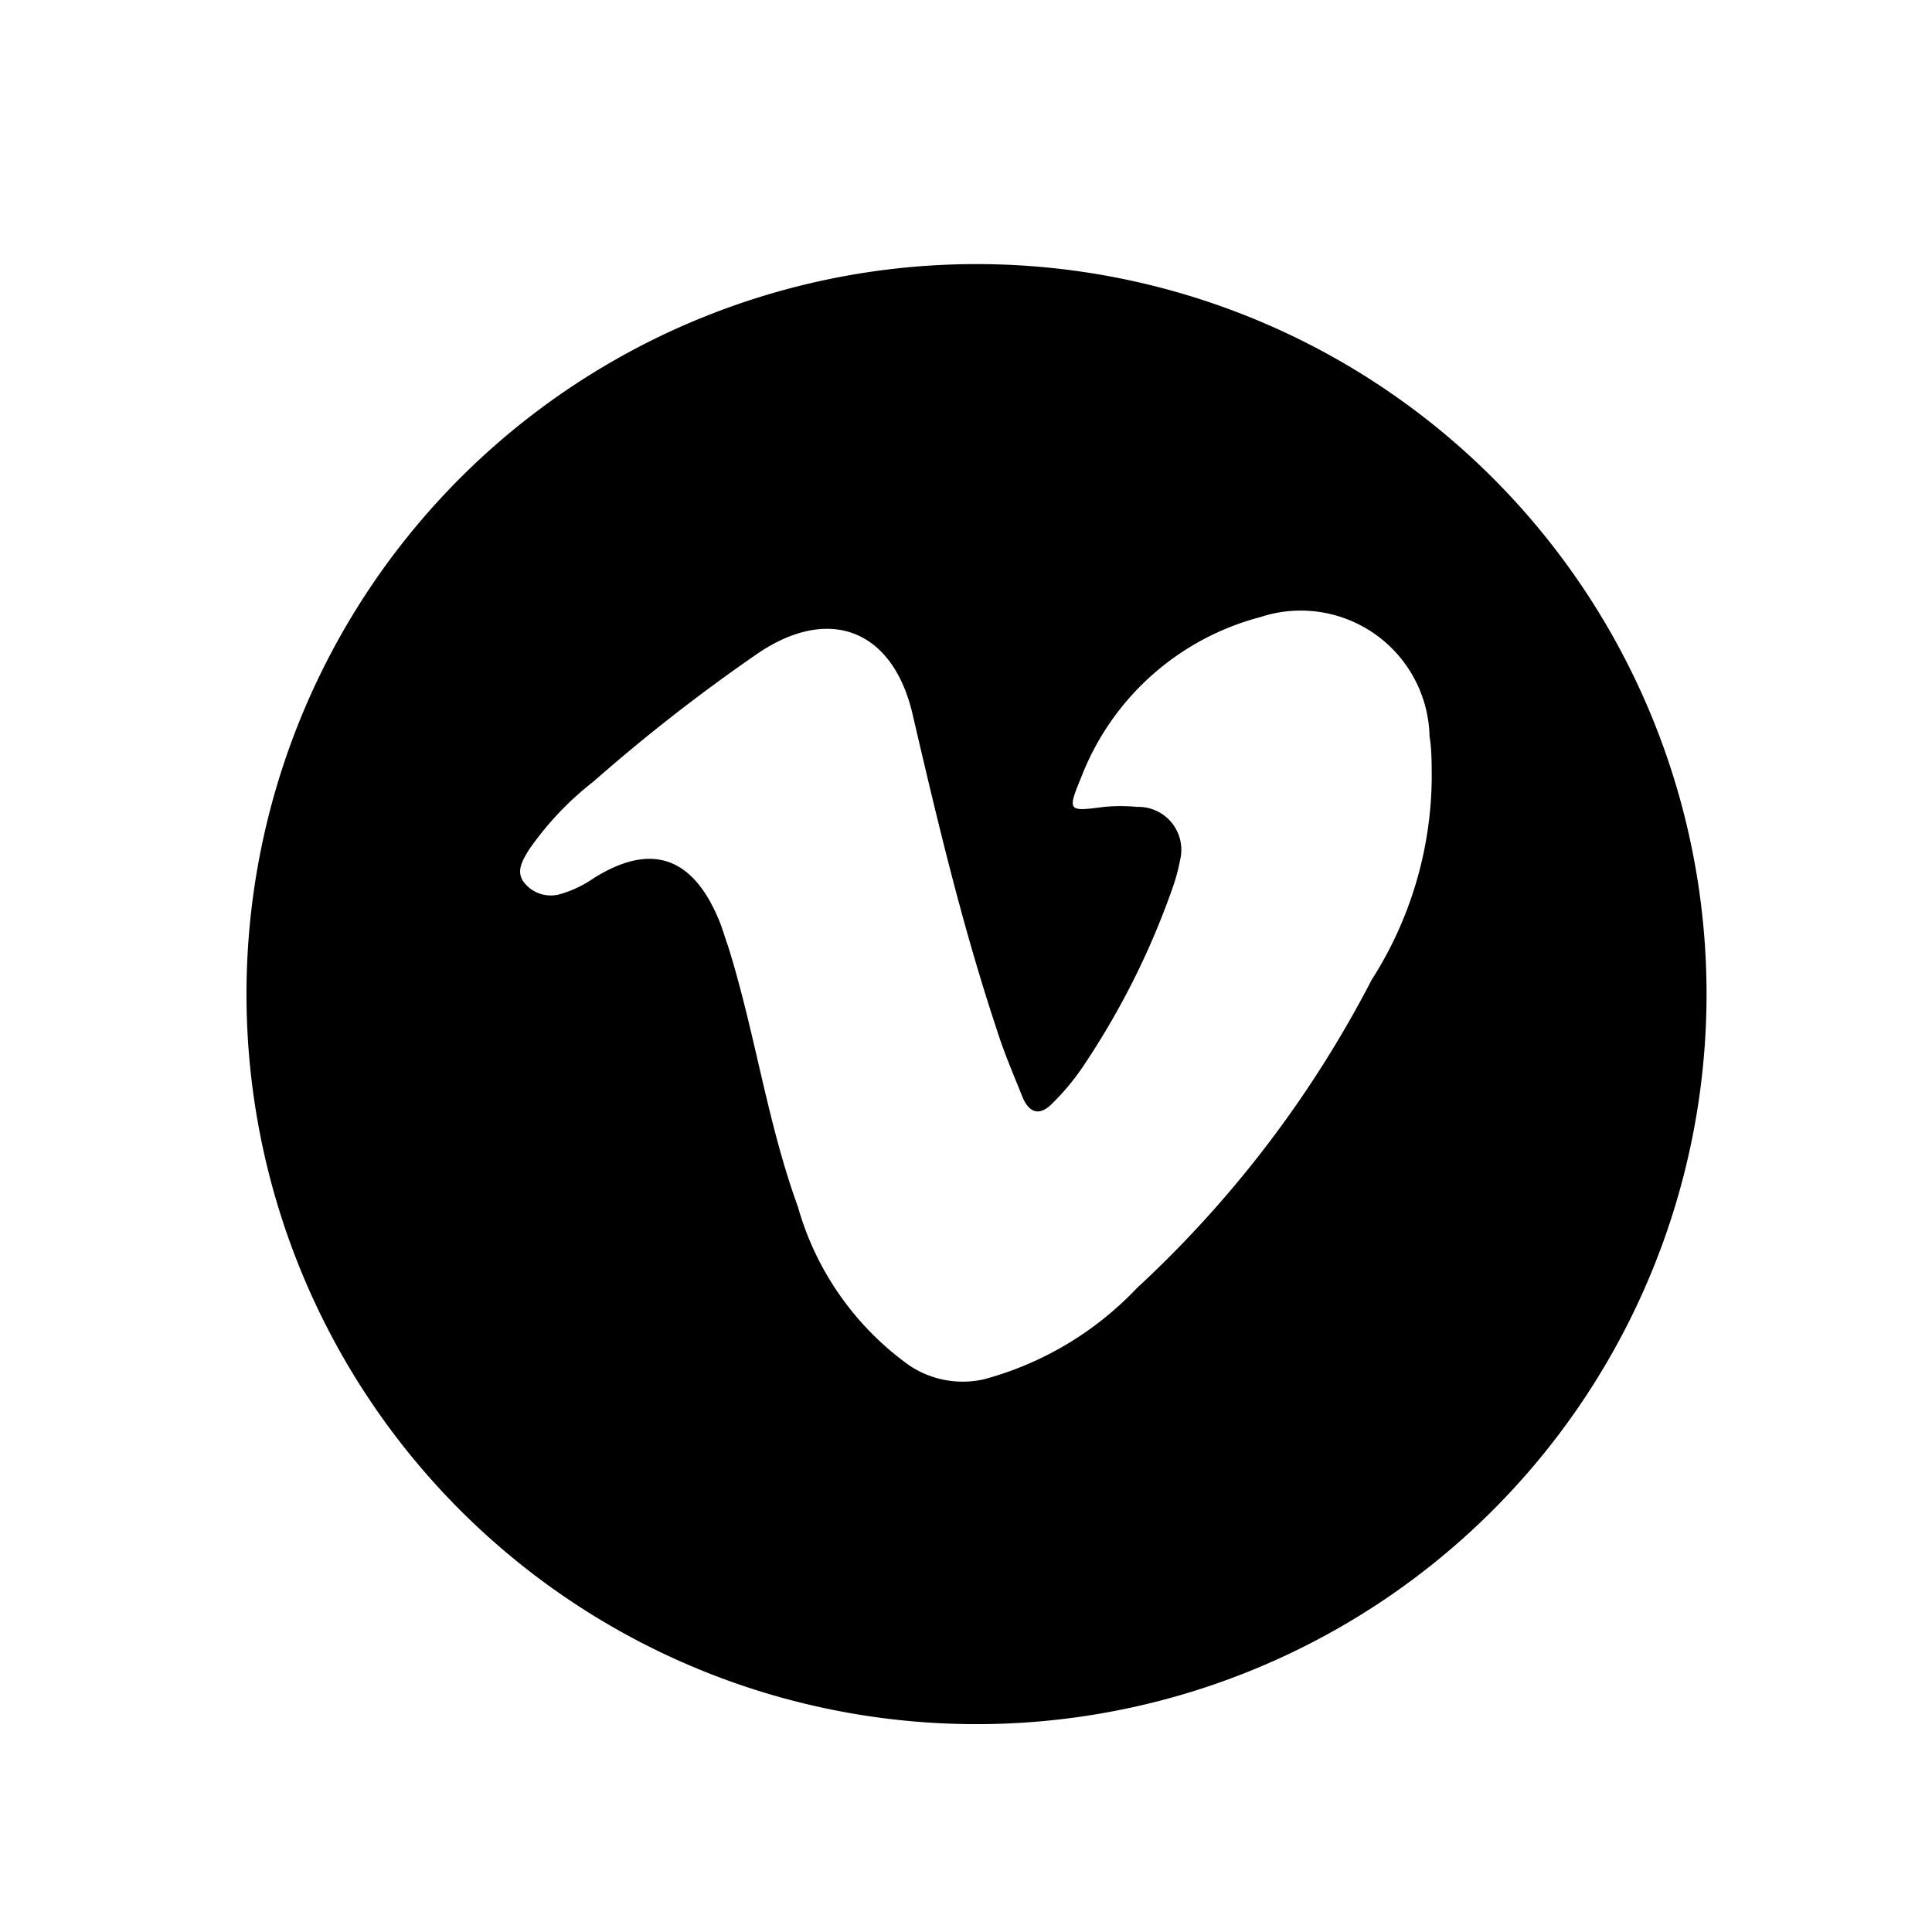 <svg id="Capa_1" data-name="Capa 1" xmlns="http://www.w3.org/2000/svg" viewBox="0 0 44.99 44.99"><path d="M39.74,23.15a17,17,0,1,1-16.91-17A17,17,0,0,1,39.74,23.15Zm-6.4-5c0-.35,0-.7-.05-1a3,3,0,0,0-3.94-2.78,6.14,6.14,0,0,0-4.16,3.7c-.34.83-.33.83.52.72a4,4,0,0,1,.77,0,1,1,0,0,1,1,1.24,4.43,4.43,0,0,1-.19.69,18.26,18.26,0,0,1-2.1,4.16,5.53,5.53,0,0,1-.66.79c-.3.32-.56.28-.73-.15s-.42-1-.6-1.58c-.79-2.38-1.37-4.82-1.94-7.27-.45-2-1.93-2.58-3.59-1.47a41.07,41.07,0,0,0-3.85,3,7.18,7.18,0,0,0-1.51,1.6c-.15.25-.31.51-.09.77a.79.79,0,0,0,.83.25,2.65,2.65,0,0,0,.76-.36c1.31-.83,2.28-.54,2.9.89.1.22.16.45.24.67.63,2,.91,4.1,1.63,6.08a6.82,6.82,0,0,0,2.6,3.7,2.24,2.24,0,0,0,1.73.32A7.63,7.63,0,0,0,26.47,30a26.11,26.11,0,0,0,5.47-7.18A8.86,8.86,0,0,0,33.34,18.17Z"/></svg>